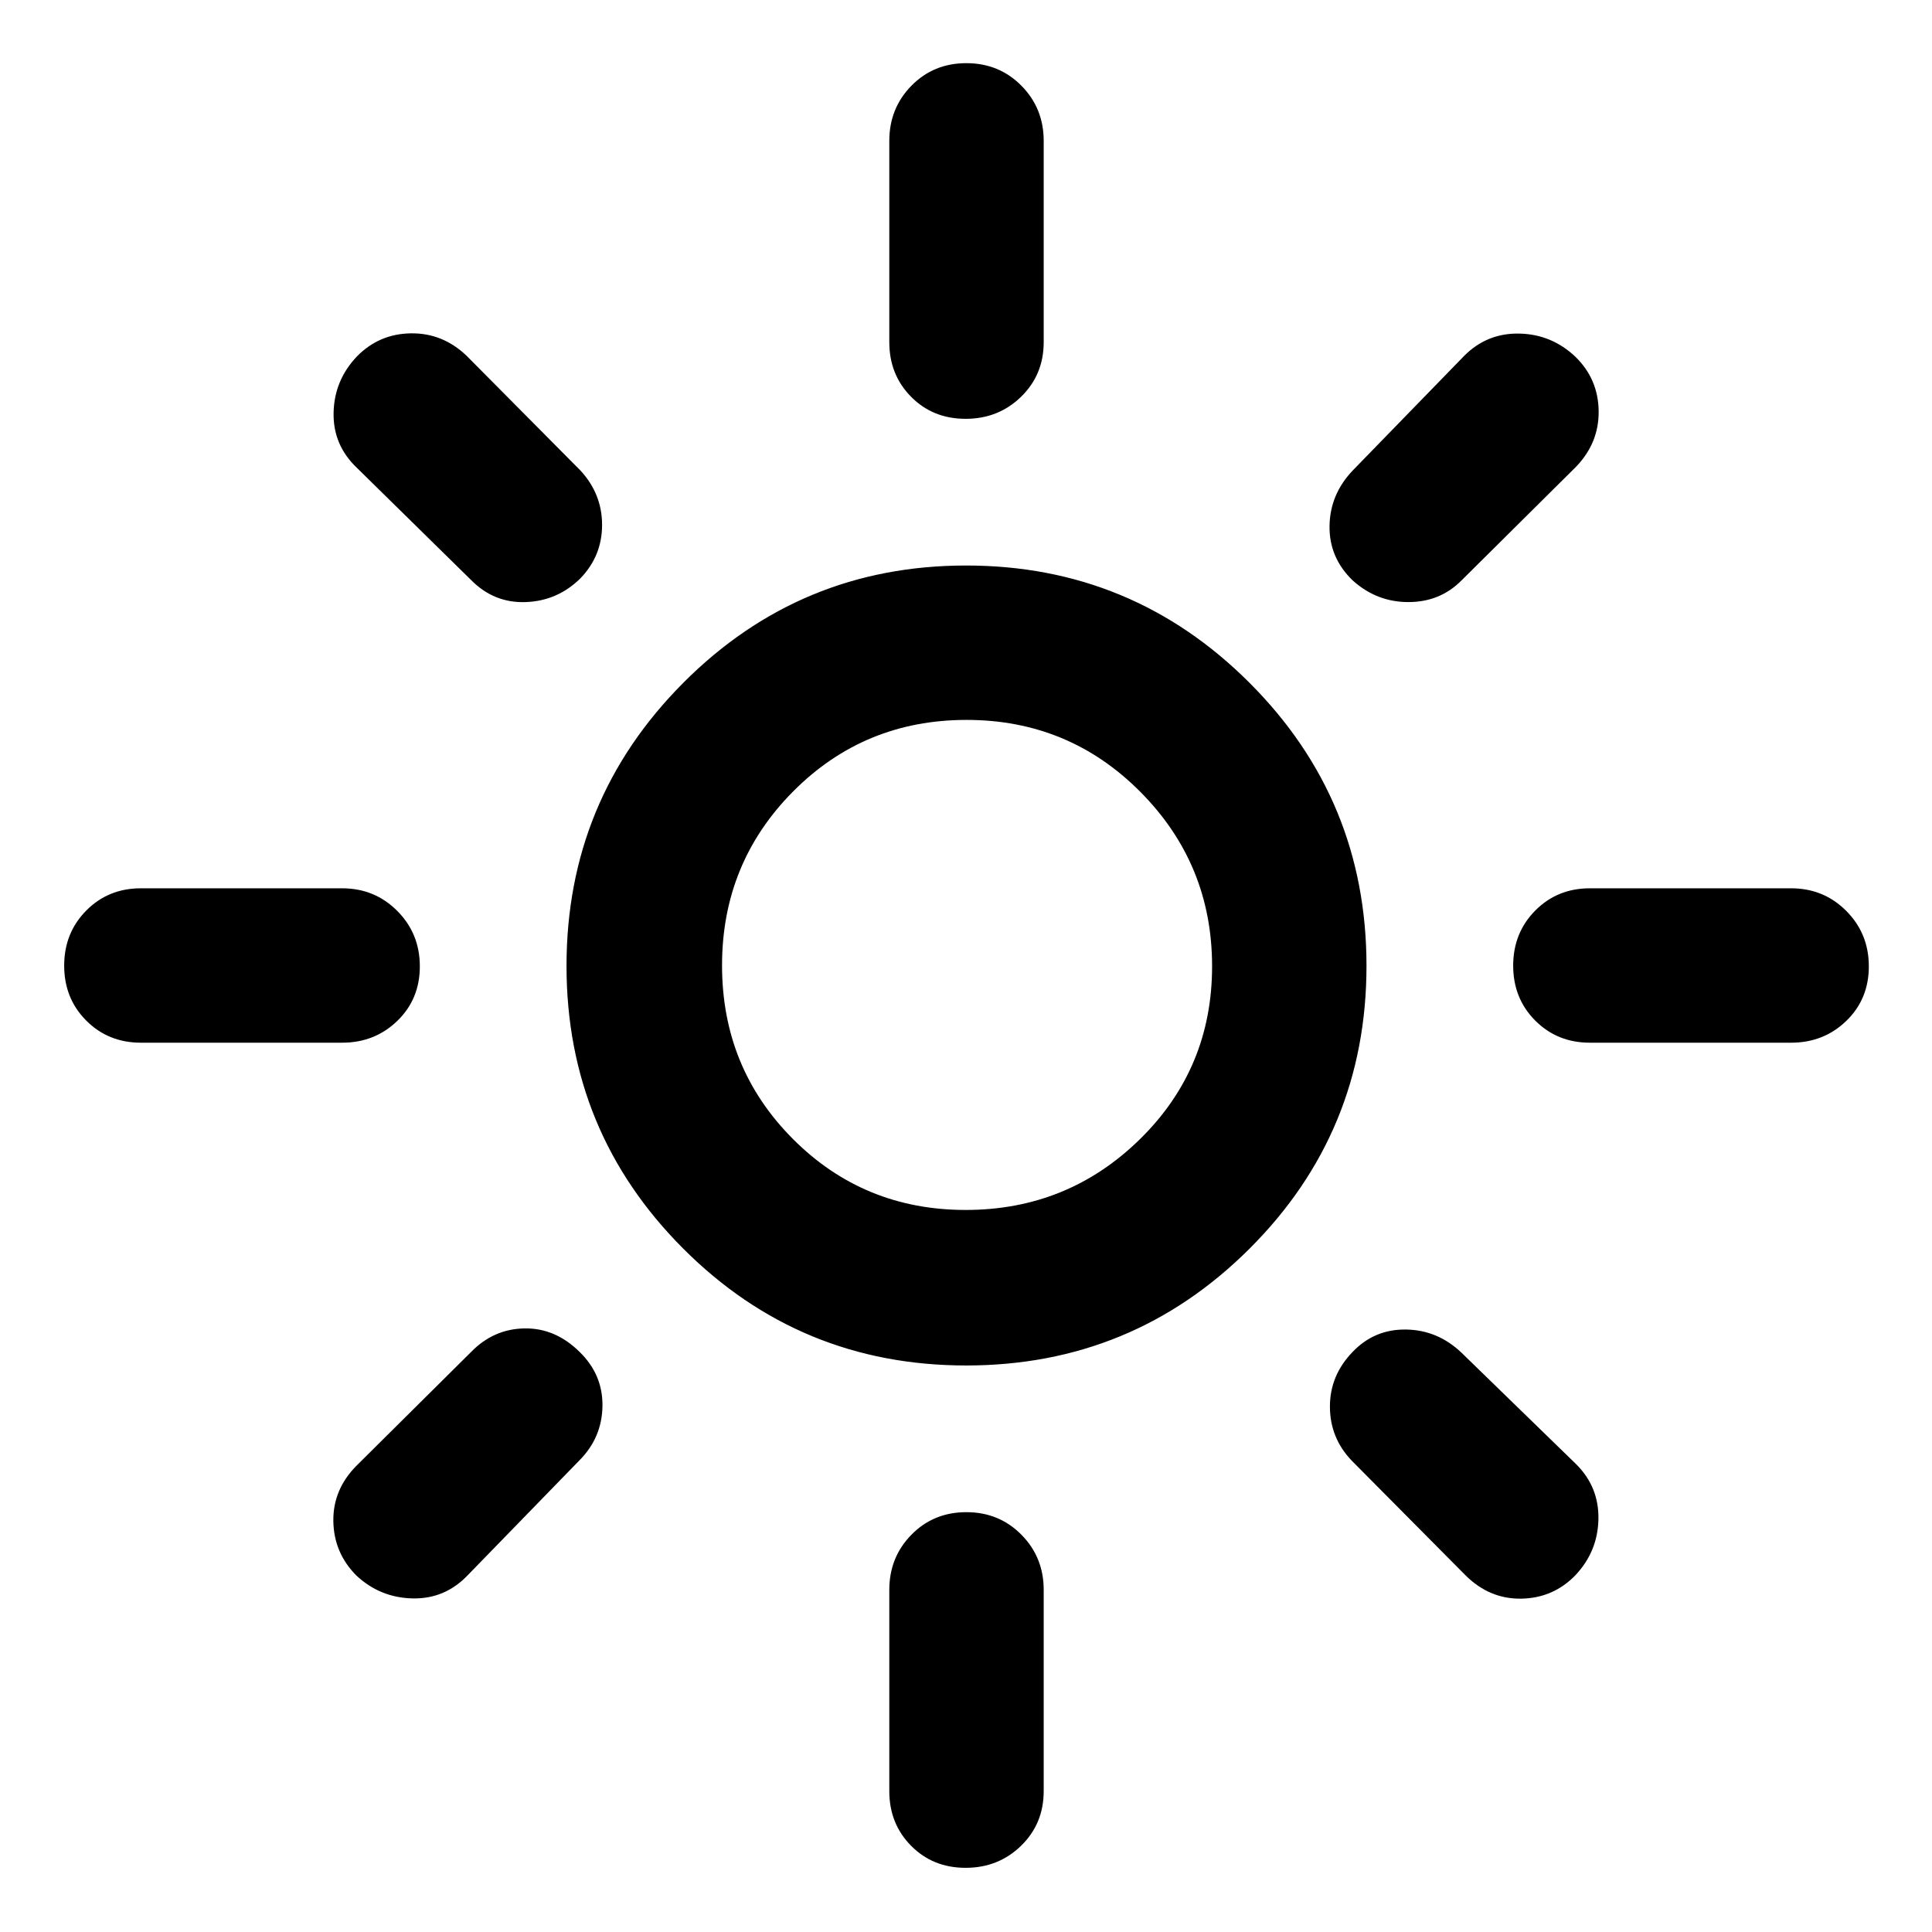 <svg xmlns="http://www.w3.org/2000/svg" height="48" viewBox="0 -960 960 960" width="48"><path d="M479.85-358.78q50.74 0 86.58-35.17 35.85-35.17 35.85-85.9 0-50.74-35.55-86.58-35.56-35.85-86.44-35.85-50.88 0-86.19 35.55-35.32 35.56-35.32 86.44 0 50.88 35.17 86.19 35.17 35.32 85.9 35.32Zm.24 77.28q-82.59 0-140.59-58.06t-58-140.5q0-82.44 58.06-140.69T480.06-679q82.44 0 140.69 58.16Q679-562.67 679-480.09q0 82.59-58.16 140.59-58.17 58-140.75 58ZM70-441.89q-16.21 0-27.16-11t-10.95-27.29q0-16.28 10.95-27.35Q53.79-518.61 70-518.61h100q16.21 0 27.41 11.25t11.2 27.54q0 16.28-11.2 27.1-11.2 10.83-27.41 10.83H70Zm720 0q-16.21 0-27.16-11t-10.95-27.29q0-16.28 10.95-27.35 10.95-11.08 27.16-11.08h100q16.21 0 27.41 11.25t11.2 27.54q0 16.28-11.2 27.1-11.2 10.83-27.41 10.83H790Zm-310.18-310q-16.28 0-27.1-10.95-10.83-10.95-10.83-27.16v-100q0-16.21 11-27.41t27.29-11.2q16.28 0 27.35 11.2 11.08 11.2 11.08 27.41v100q0 16.21-11.25 27.16t-27.54 10.95Zm0 720q-16.28 0-27.1-10.95Q441.89-53.79 441.89-70v-100q0-16.21 11-27.41t27.29-11.2q16.28 0 27.35 11.2 11.08 11.2 11.08 27.41v100q0 16.21-11.25 27.16t-27.54 10.95Zm-245.6-639.76-57-56q-11.83-11.33-11.46-27.39.37-16.06 11.59-27.85 10.99-11.22 26.76-11.47 15.78-.25 27.67 11.08l56.57 57q10.82 11.68 10.82 27.1 0 15.43-10.82 26.61-11.39 11.18-27.1 11.74-15.71.57-27.03-10.82Zm494 494.43-56.57-57q-10.82-11.32-10.82-26.87t11.32-27.19q10.83-11.33 26.55-11.08t27.58 11.58l57 55.43q11.33 11.33 10.96 27.39-.37 16.06-11.59 27.85-10.99 11.22-26.76 11.47-15.78.25-27.67-11.58Zm-56.15-494.43q-11.68-11.33-11.43-27.05t11.58-27.58l55.43-57q11.33-11.33 27.39-10.96 16.06.37 27.85 11.59 11.22 10.99 11.47 26.76.25 15.78-11.08 27.67l-57 56.57q-10.68 10.82-26.47 10.82t-27.74-10.82ZM177.11-177.1q-11.22-11.25-11.47-27.02t11.58-27.66l57-56.57q11.12-11.32 26.4-11.57 15.27-.25 27.27 11.57 11.72 11.33 11.47 27.07t-11.58 27.06l-55.43 57q-11.33 11.83-27.39 11.46-16.06-.37-27.85-11.34ZM480-480Z"/></svg>